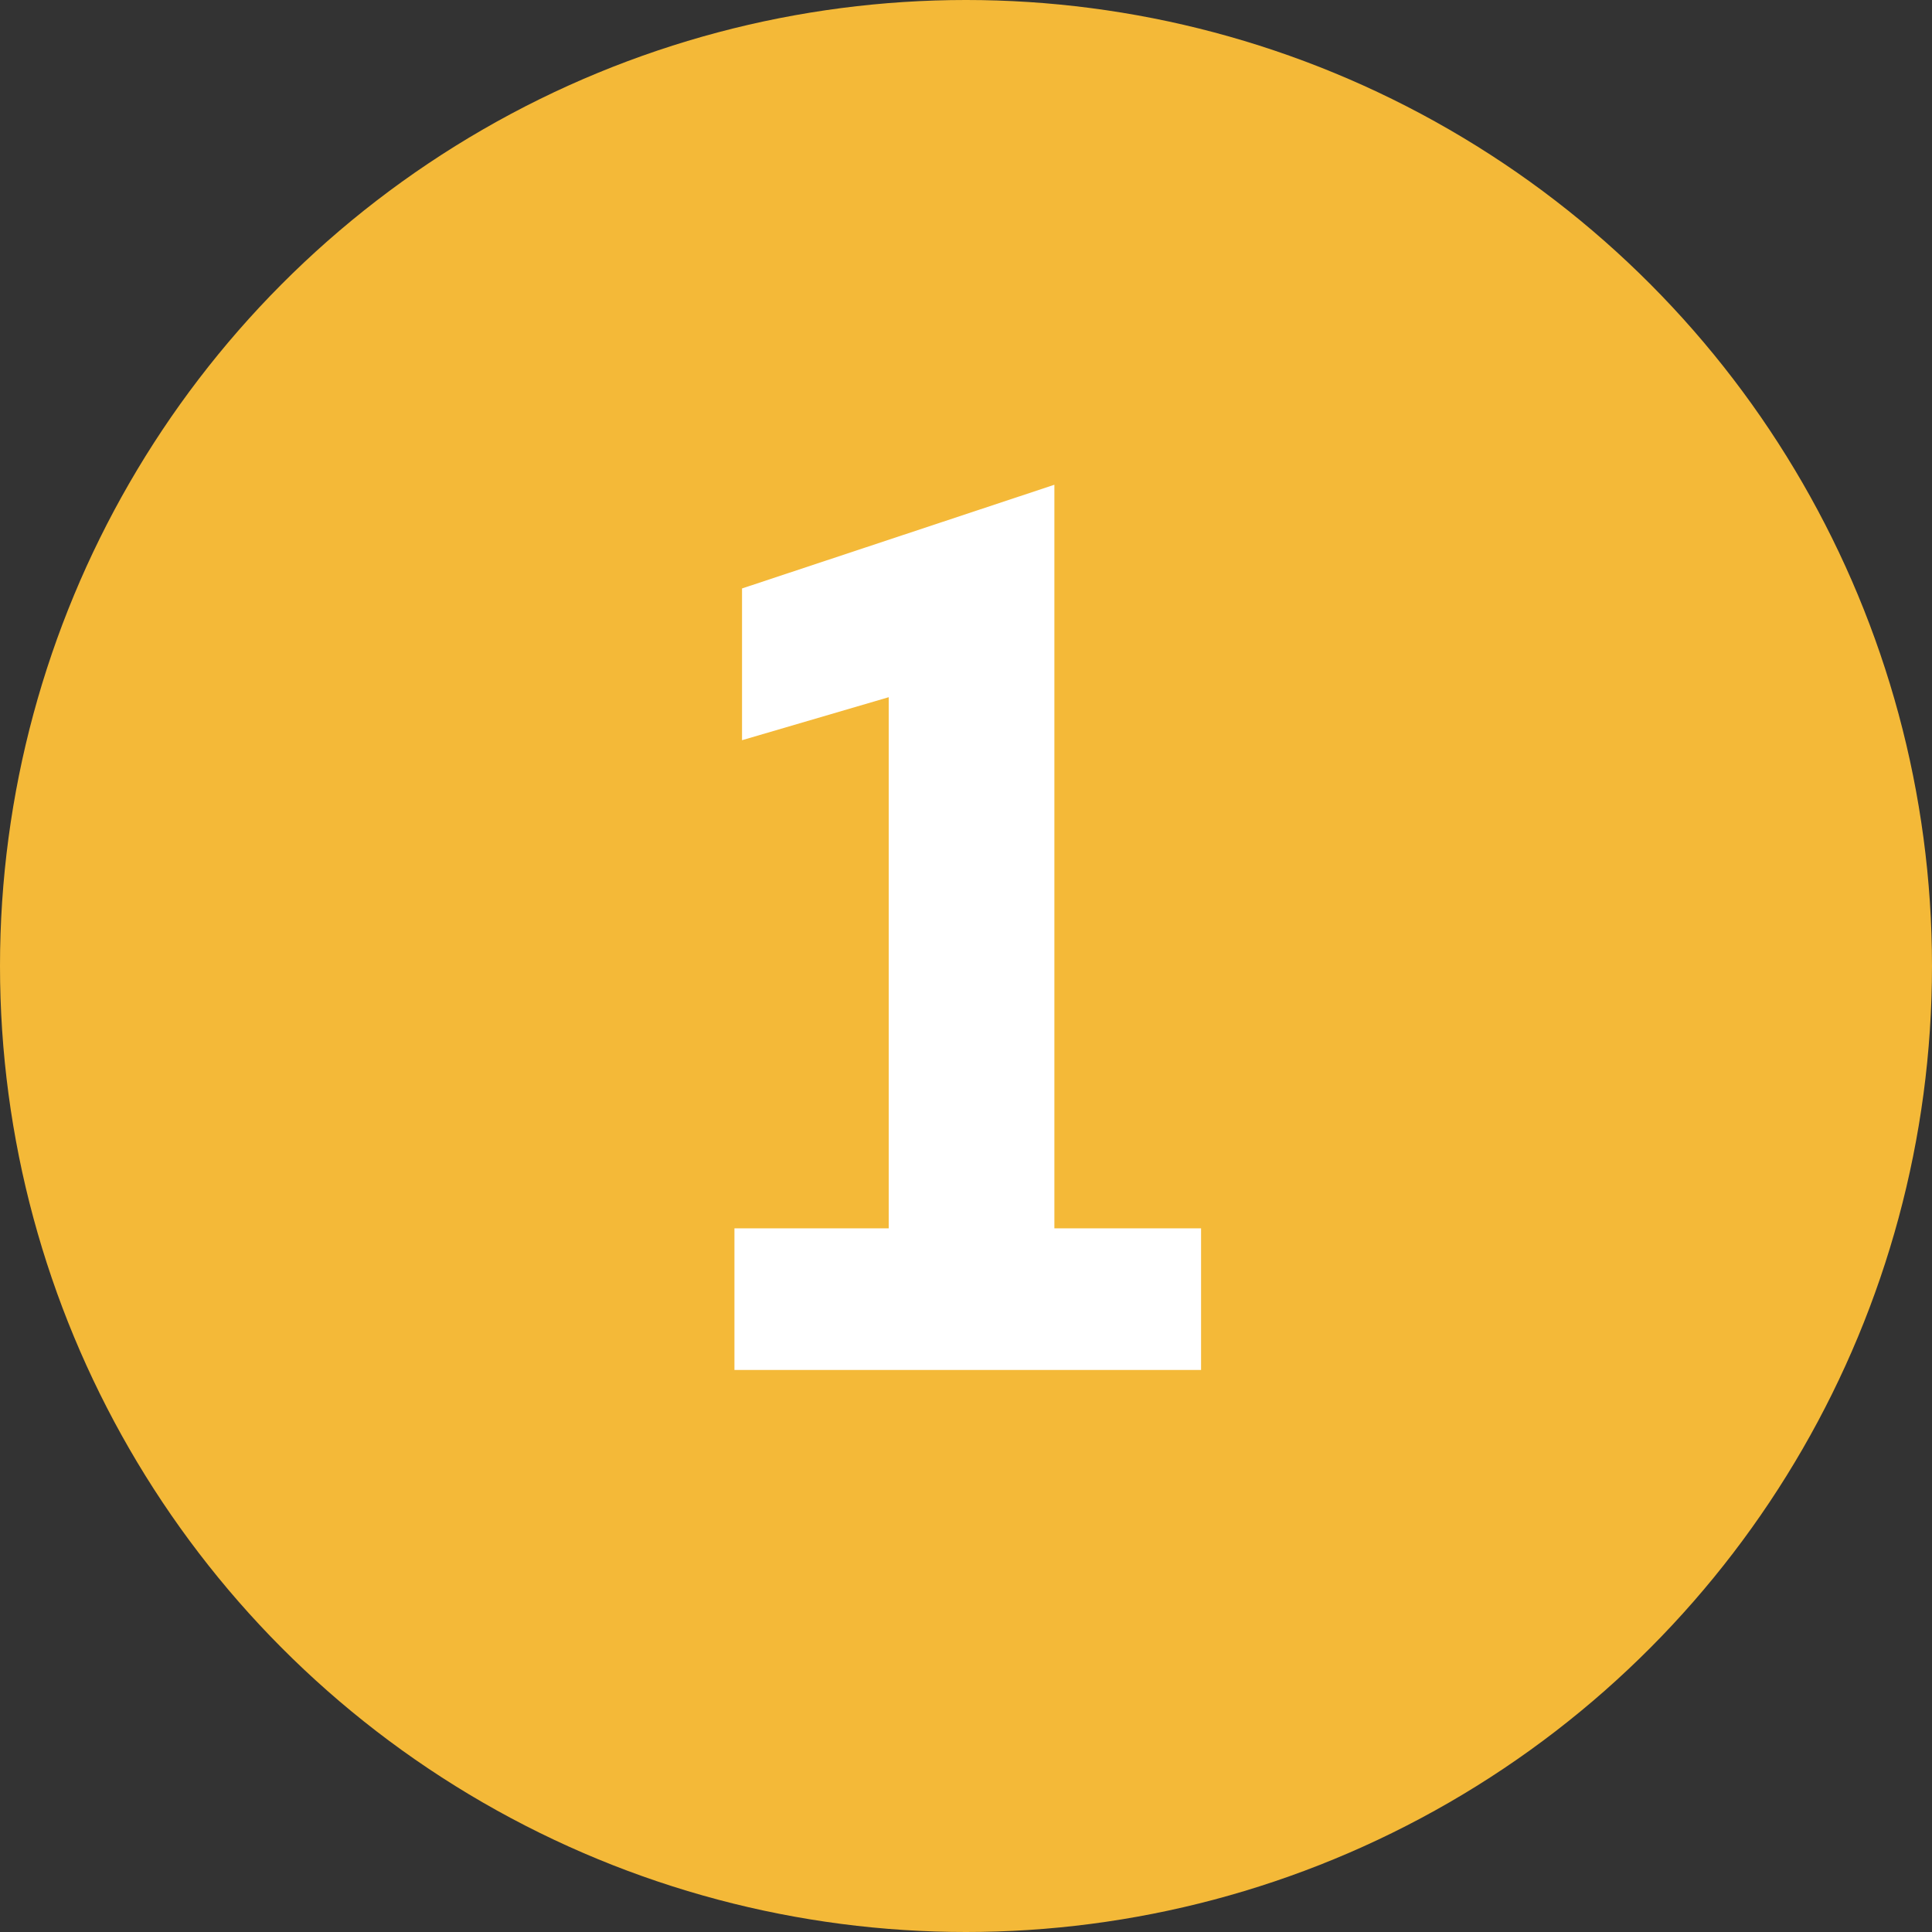 <svg width="55" height="55" viewBox="0 0 55 55" fill="none" xmlns="http://www.w3.org/2000/svg">
  <rect x="0" y="0" width="55" height="55" fill="#333333" stroke="none"/>
  <circle cx="27.5" cy="27.5" r="27.5" fill="#F4B938"/>
  <path d="M20.908 34.968V39h13.284v-4.032h-4.176V13.8l-8.892 2.952v4.32l4.176-1.224v15.12h-4.392Z" fill="#fff"/>
</svg>
